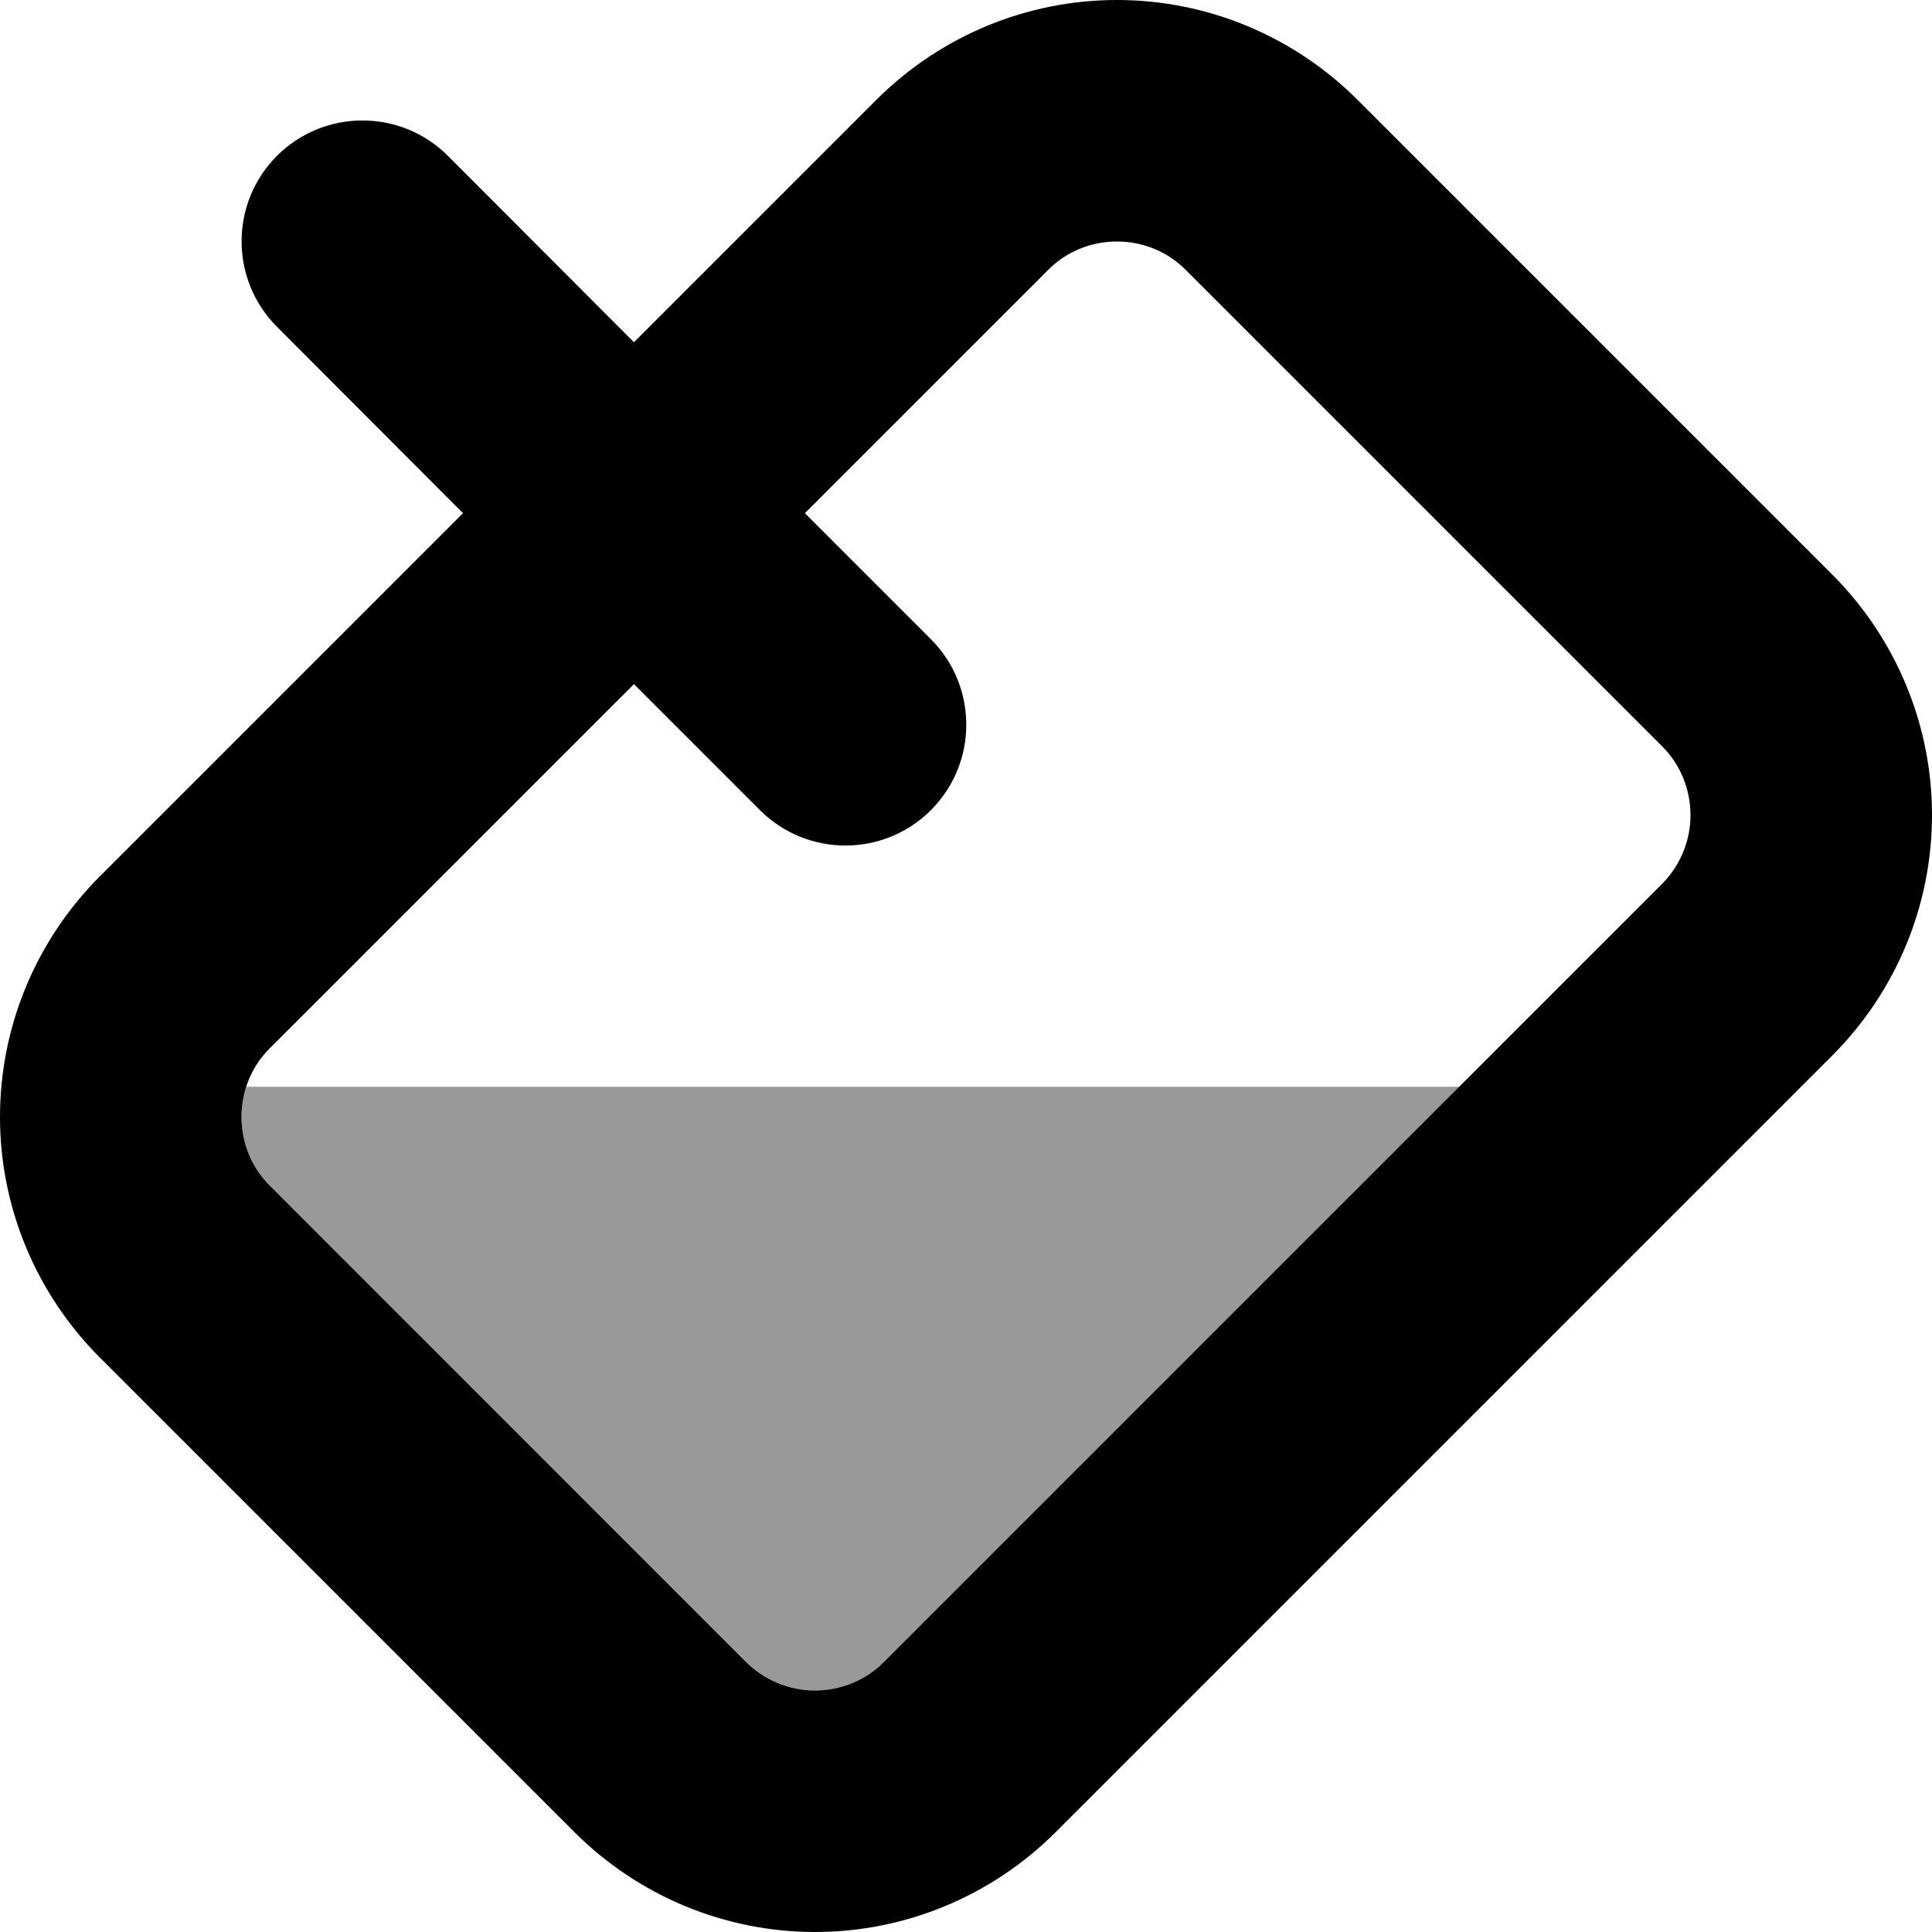<svg xmlns="http://www.w3.org/2000/svg" viewBox="0 0 512 512"><!--! Font Awesome Pro 7.1.0 by @fontawesome - https://fontawesome.com License - https://fontawesome.com/license (Commercial License) Copyright 2025 Fonticons, Inc. --><path opacity=".4" fill="currentColor" d="M64 296c0-2.7 .4-5.4 1.3-8l321.5 0-152.4 152.4c-4.9 4.9-11.5 7.6-18.3 7.6s-13.5-2.7-18.3-7.6L71.6 314.3C66.7 309.5 64 302.9 64 296z"/><path fill="currentColor" d="M277.7 71.6l-64.4 64.4 33.4 33.4c12.5 12.5 12.5 32.8 0 45.3s-32.8 12.5-45.3 0L168 181.3 71.6 277.7C66.7 282.5 64 289.1 64 296s2.7 13.5 7.6 18.3L197.7 440.4c4.9 4.9 11.5 7.6 18.3 7.6s13.5-2.7 18.3-7.6L440.4 234.3c4.9-4.9 7.6-11.5 7.6-18.3s-2.7-13.5-7.6-18.3L314.3 71.6C309.5 66.7 302.9 64 296 64s-13.5 2.7-18.3 7.6zM168 90.7l64.4-64.4C249.3 9.5 272.1 0 296 0s46.7 9.5 63.6 26.3L485.7 152.4C502.5 169.3 512 192.1 512 216s-9.5 46.7-26.3 63.6L279.6 485.7C262.7 502.5 239.9 512 216 512s-46.7-9.5-63.6-26.3L26.3 359.6C9.5 342.7 0 319.9 0 296s9.5-46.7 26.3-63.6L122.7 136 73.4 86.6c-12.5-12.5-12.5-32.8 0-45.3s32.8-12.5 45.3 0L168 90.7z"/></svg>